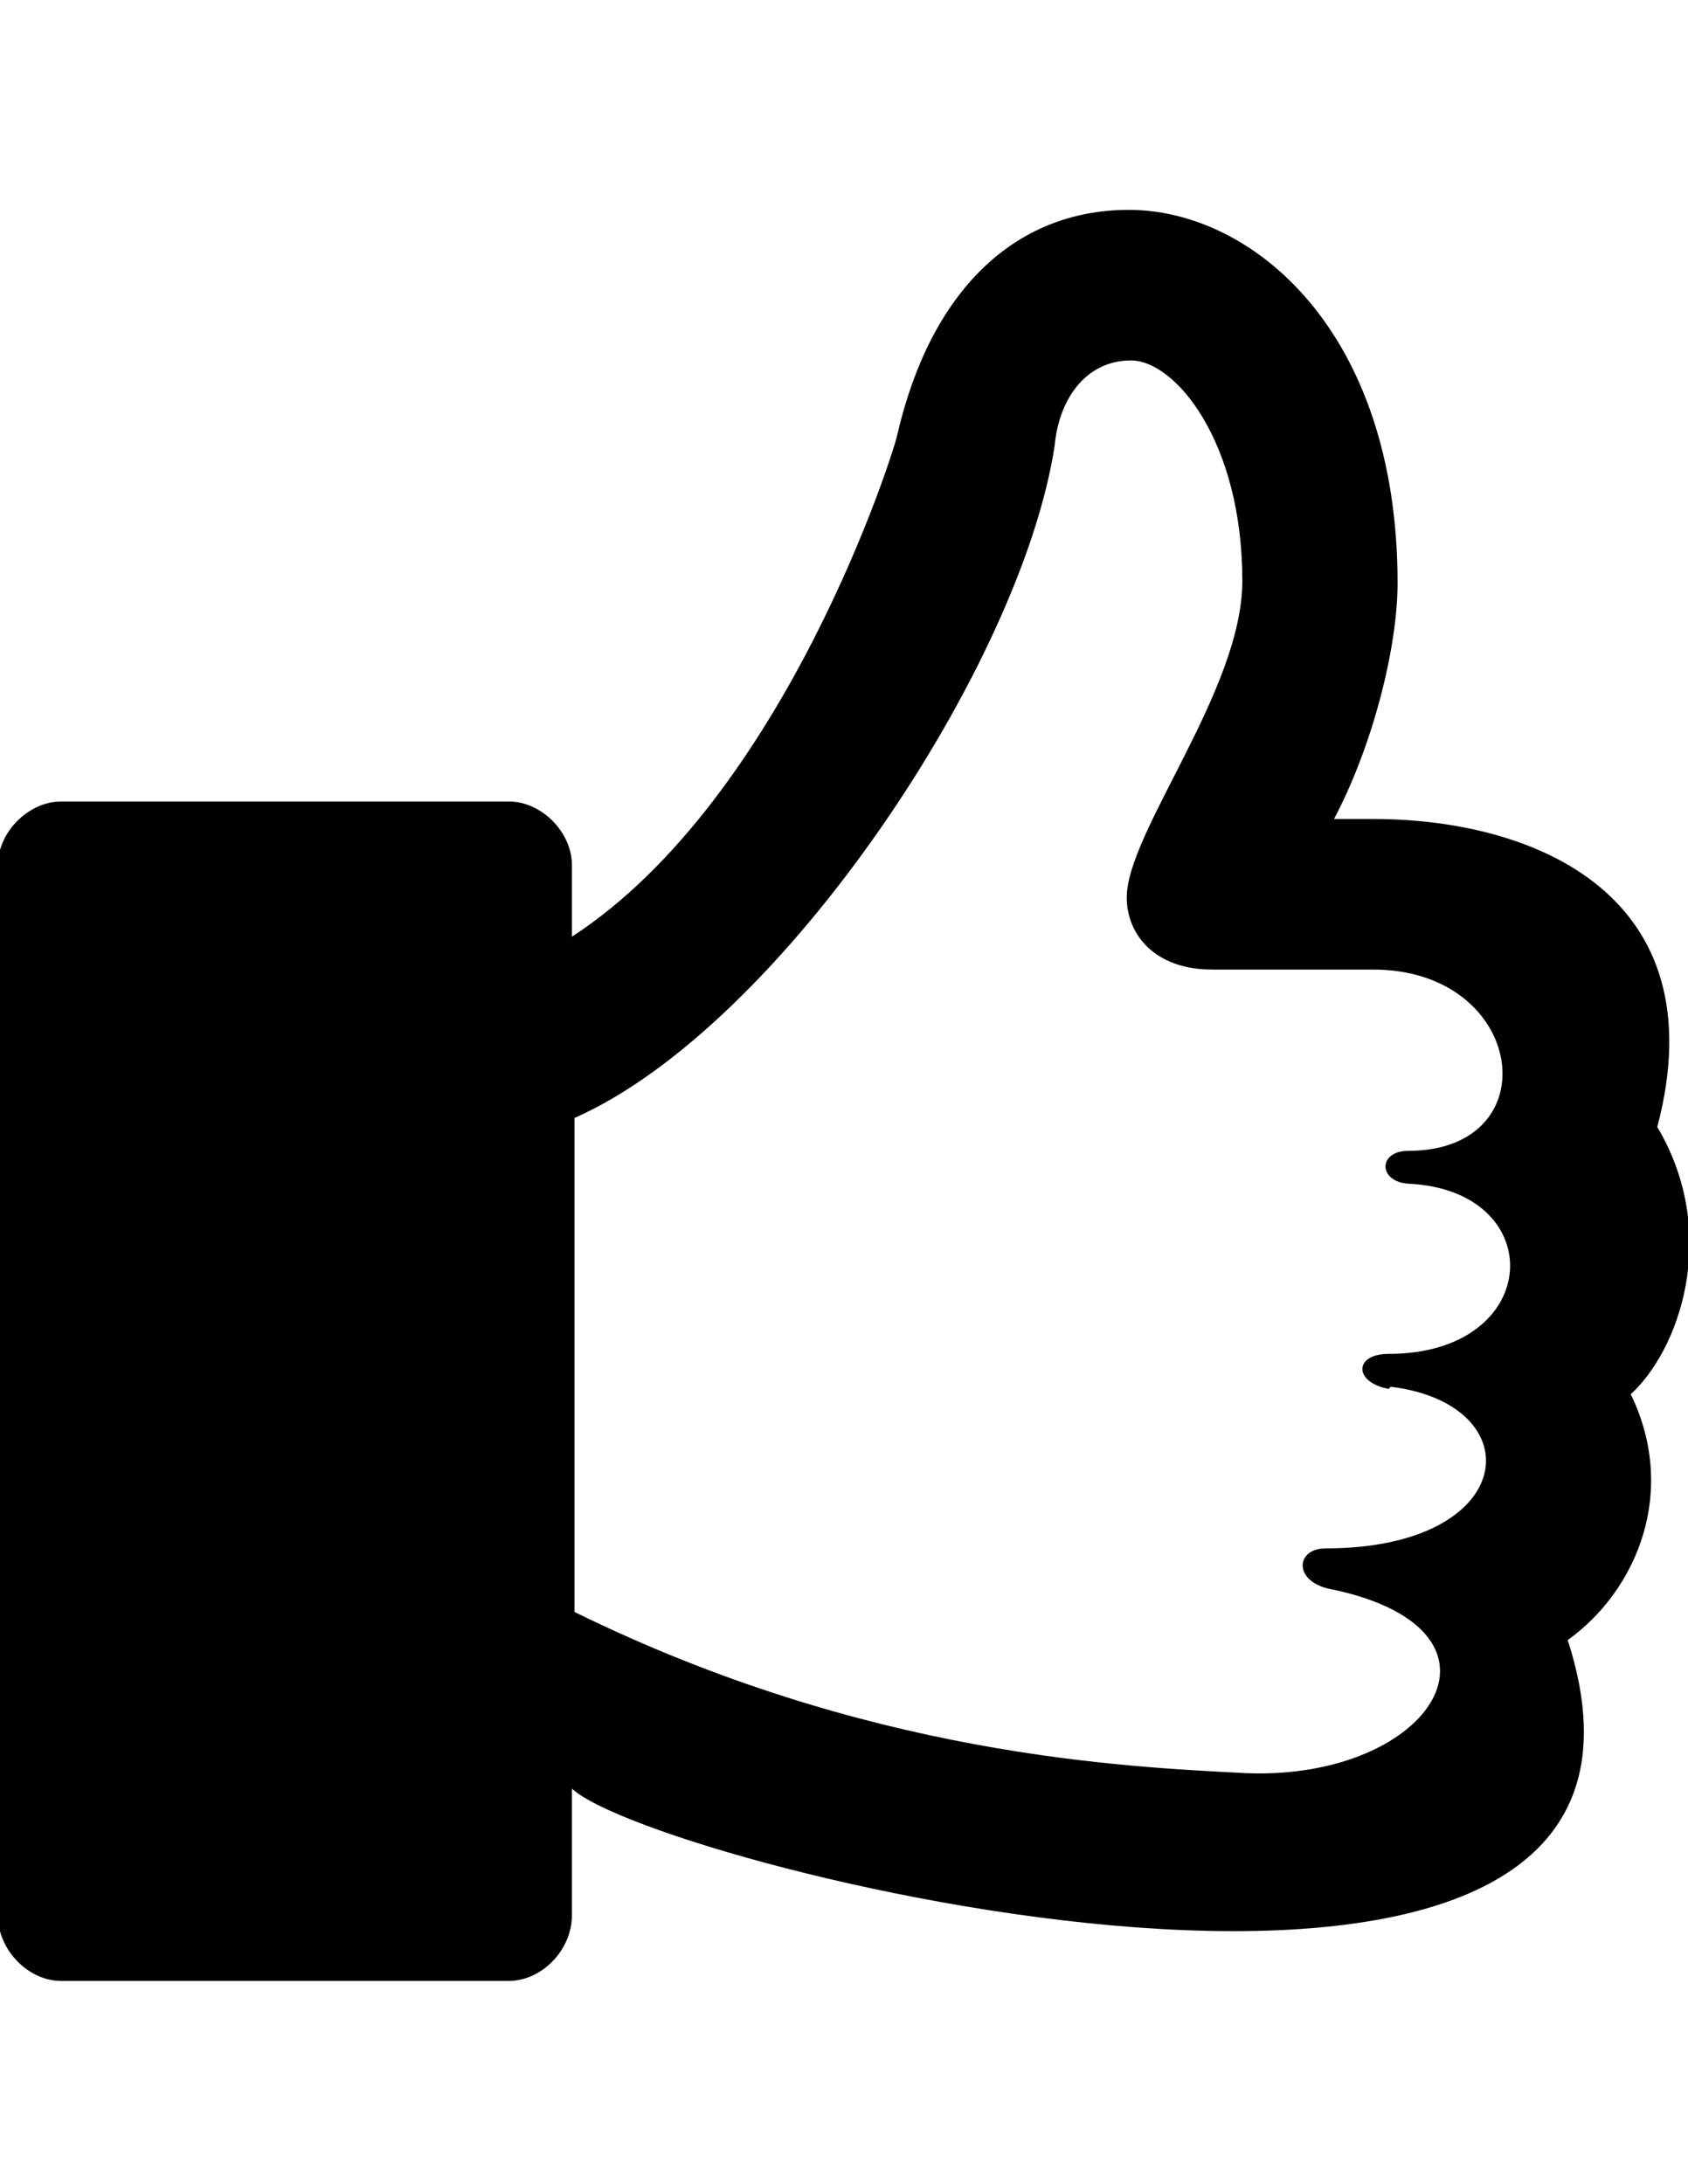 <svg height="512" width="395.8" xmlns="http://www.w3.org/2000/svg"><path d="m382 326.1c11.7 23.1 2 46.6-14.4 58.4 37.4 115.7-214 53.3-233.5 34.8v29.7c0 8.2-7.1 15.4-14.8 15.4h-105c-7.6 0-14.8-7.2-14.8-15.4v-246.2c0-7.7 7.2-14.9 14.8-14.9h105c7.7 0 14.8 7.2 14.8 14.9v16.8c50.2-32.7 75.8-114.6 76.3-117.7 7.7-33.3 27.2-52.7 54.3-52.7 28.7 0 63 28.1 63 87.5 0 14.9-5.7 37.9-14.9 55.3h9.2c37.9 0 80.9 17.9 66.6 72.2 14.9 25.1 5.1 52.7-6.6 63z m-56.4-0.5c-8.2-1.5-8.2-8.2 0-8.2 36.4 0 37.9-38.4 4.6-39.9-7.1-0.5-7.1-7.7 0-7.7 33.3 0 27.7-42.5-8.2-42.5h-37.8c-13.4 0-20-8.2-20-16.9 0-15.3 27.1-48.6 27.1-74.2 0-32.8-15.8-51.7-26.1-51.7-10.7 0-16.9 9.2-17.9 19.9-7.7 51.2-64 136.2-112.6 157.7v115.8c68.6 33.7 128.5 36.3 157.7 37.8 43.5 1.6 65.5-33.2 20.4-43-9.7-1.5-9.2-9.7-2-9.7 45.6 0 48.6-33.8 15.3-37.9z" /></svg>